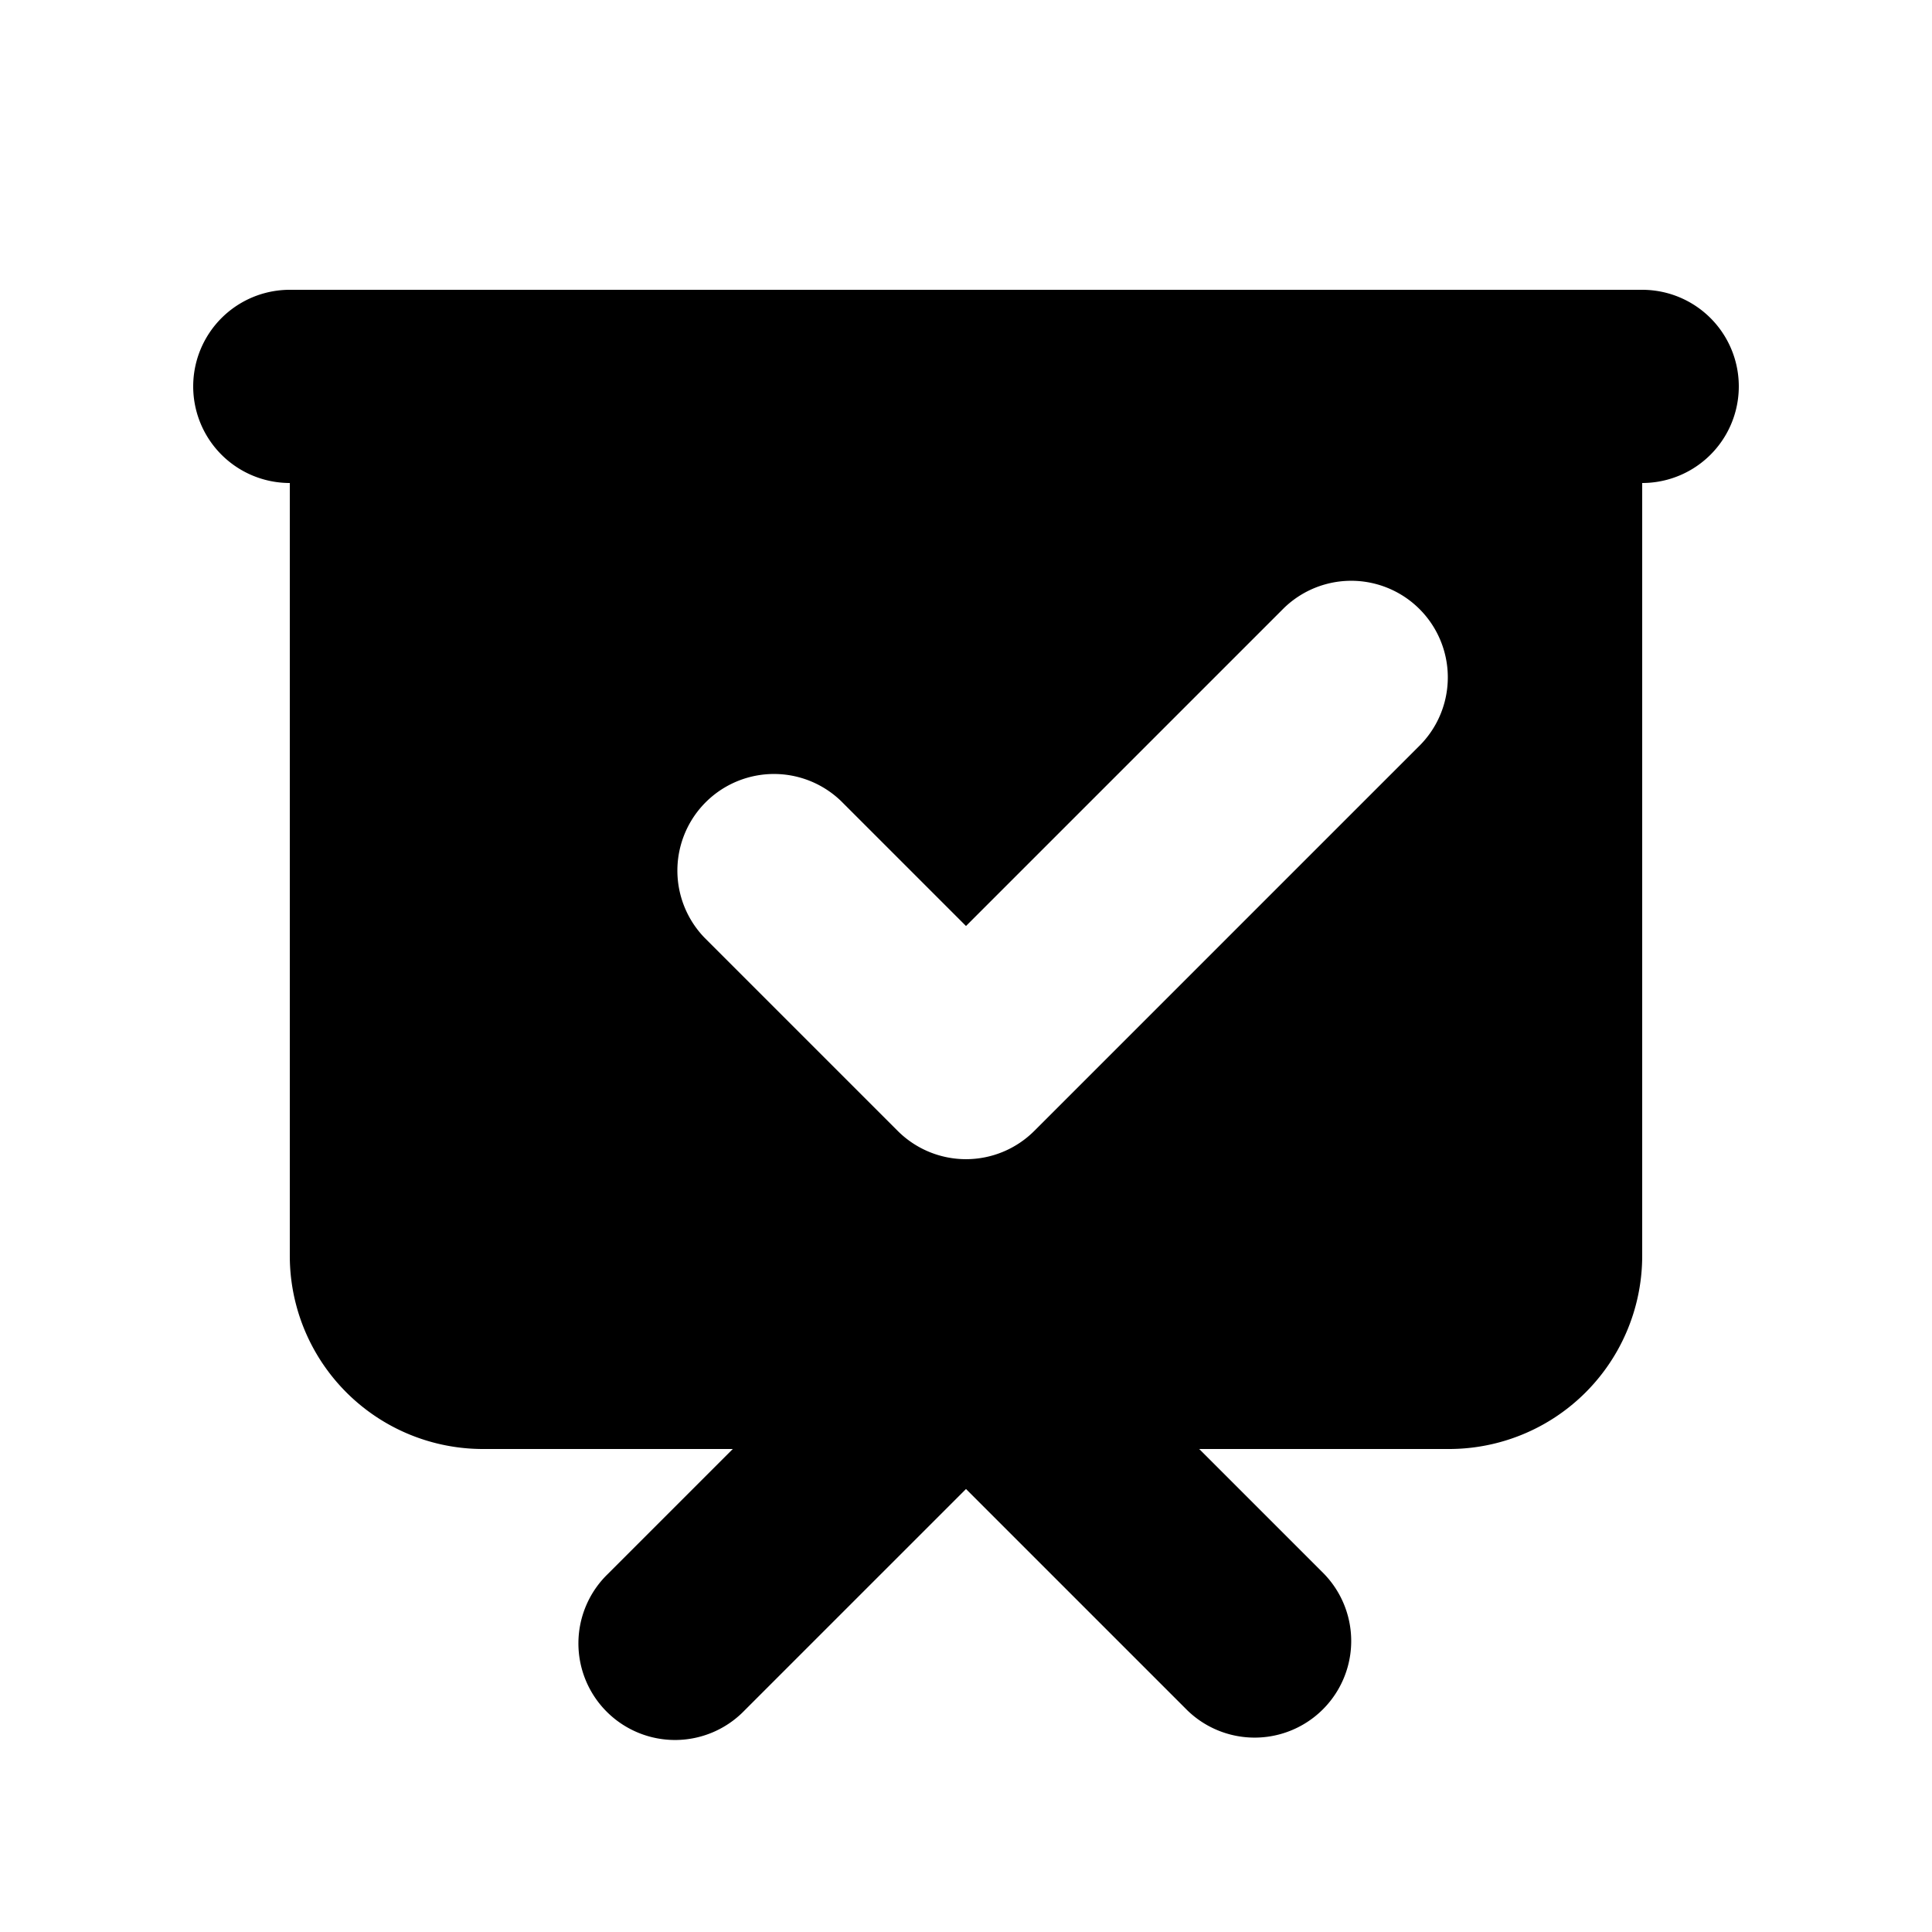 <svg class="w-6 h-6" fill="currentColor" viewBox="0 0 20 20">
    <path fill-rule="evenodd"
        d="M3 3a1 1 0 000 2v8a2 2 0 002 2h2.586l-1.293 1.293a1 1 0 101.414 1.414L10 15.414l2.293 2.293a1 1 0 001.414-1.414L12.414 15H15a2 2 0 002-2V5a1 1 0 100-2H3zm11.707 4.707a1 1 0 00-1.414-1.414L10 9.586 8.707 8.293a1 1 0 00-1.414 1.414l2 2a1 1 0 001.414 0l4-4z"
        clip-rule="evenodd"></path>
</svg>